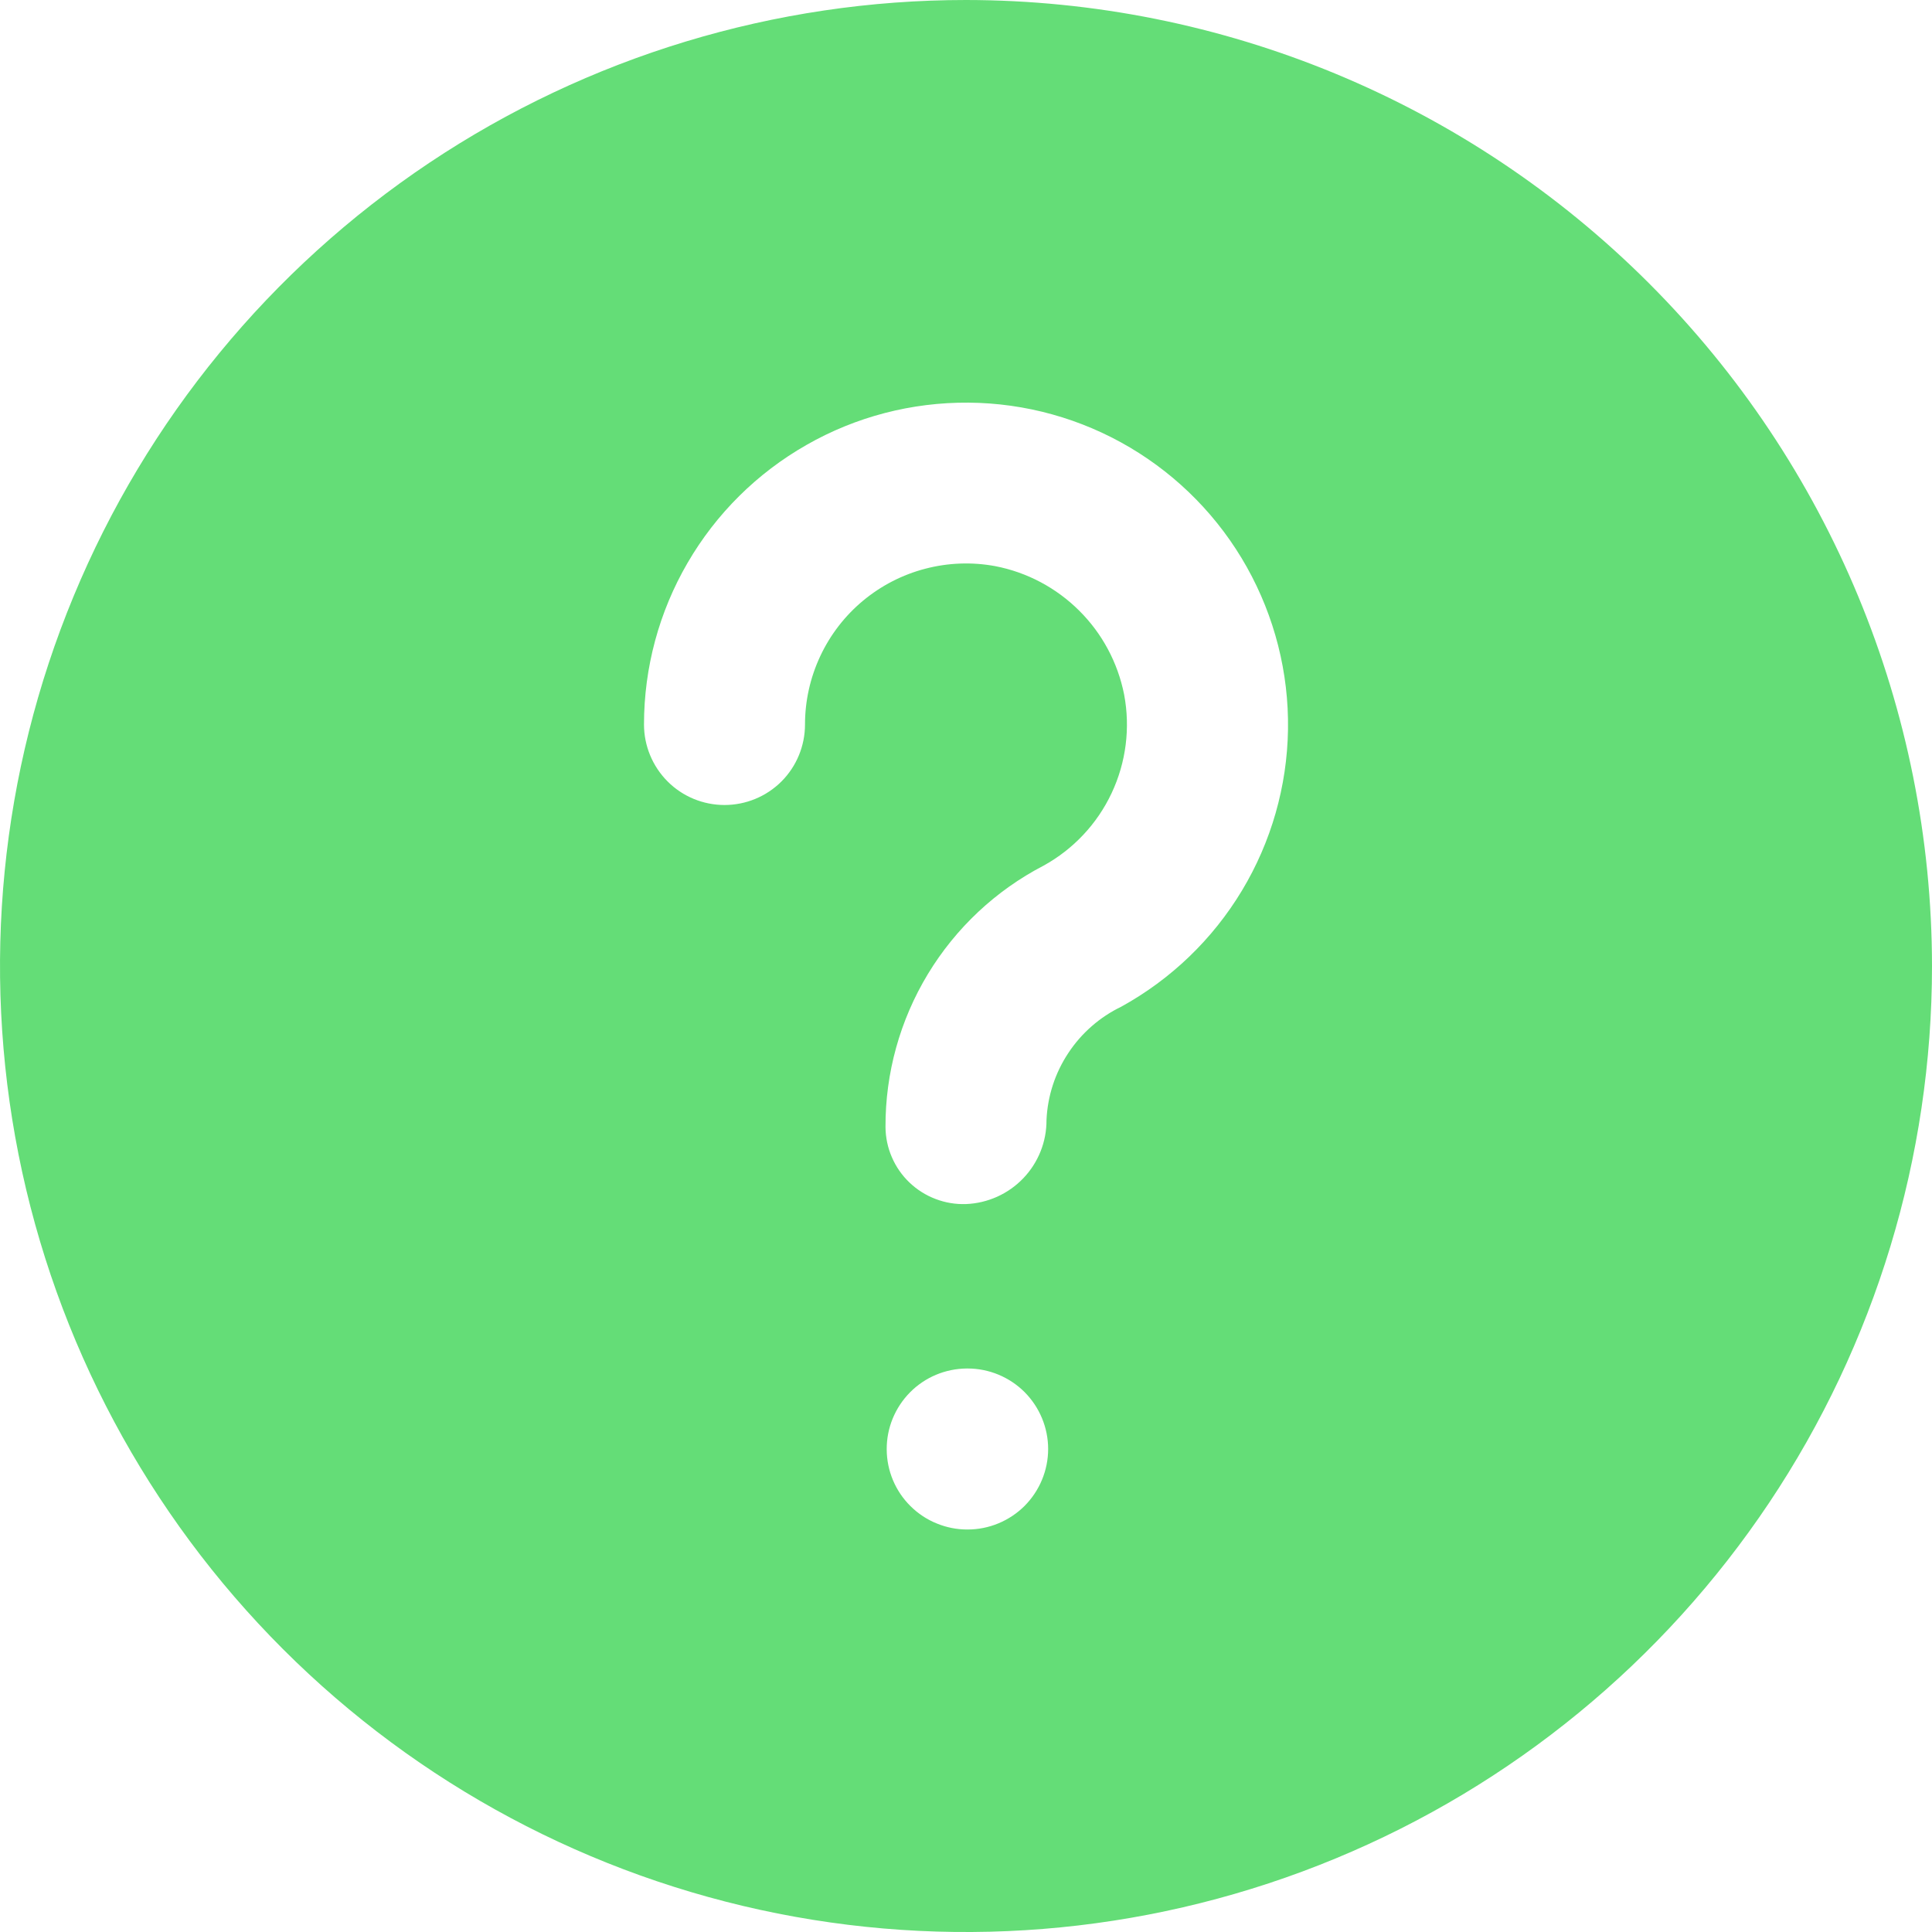 <svg width="27" height="27" viewBox="0 0 27 27" fill="none" xmlns="http://www.w3.org/2000/svg">
<path d="M13.5 0C10.83 0 8.22 0.792 6 2.275C3.78 3.759 2.049 5.867 1.028 8.334C0.006 10.801 -0.261 13.515 0.259 16.134C0.78 18.753 2.066 21.158 3.954 23.046C5.842 24.934 8.248 26.22 10.866 26.741C13.485 27.262 16.199 26.994 18.666 25.972C21.133 24.951 23.241 23.22 24.725 21C26.208 18.78 27 16.17 27 13.5C26.997 9.92 25.574 6.488 23.043 3.957C20.512 1.426 17.079 0.003 13.5 0ZM13.523 21.375C13.375 21.376 13.228 21.347 13.092 21.291C12.955 21.236 12.83 21.153 12.725 21.049C12.513 20.84 12.393 20.554 12.392 20.256C12.39 19.957 12.508 19.671 12.717 19.459C12.927 19.246 13.213 19.127 13.511 19.125H13.523C13.821 19.125 14.107 19.244 14.318 19.454C14.529 19.666 14.648 19.952 14.648 20.25C14.648 20.548 14.529 20.834 14.318 21.046C14.107 21.256 13.821 21.375 13.523 21.375ZM15.671 14.068C15.37 14.213 15.114 14.437 14.93 14.716C14.745 14.995 14.64 15.318 14.625 15.652C14.627 15.956 14.51 16.248 14.3 16.467C14.09 16.686 13.803 16.815 13.5 16.827C13.355 16.832 13.21 16.808 13.075 16.756C12.939 16.705 12.815 16.626 12.71 16.526C12.605 16.426 12.521 16.305 12.464 16.172C12.406 16.039 12.376 15.895 12.375 15.75C12.372 14.997 12.577 14.258 12.967 13.613C13.357 12.969 13.916 12.444 14.585 12.097C15 11.868 15.333 11.514 15.535 11.084C15.737 10.655 15.798 10.173 15.71 9.707C15.622 9.262 15.404 8.854 15.083 8.535C14.762 8.215 14.354 7.998 13.909 7.912C13.585 7.852 13.251 7.864 12.931 7.948C12.612 8.031 12.315 8.184 12.061 8.395C11.807 8.606 11.603 8.871 11.463 9.17C11.323 9.469 11.25 9.795 11.25 10.125C11.25 10.423 11.132 10.71 10.921 10.921C10.71 11.132 10.423 11.25 10.125 11.25C9.827 11.25 9.54 11.132 9.33 10.921C9.119 10.71 9 10.423 9 10.125C9 9.331 9.21 8.552 9.609 7.866C10.008 7.179 10.581 6.611 11.271 6.218C11.96 5.824 12.741 5.621 13.535 5.627C14.329 5.633 15.107 5.849 15.79 6.253C16.473 6.657 17.037 7.234 17.425 7.926C17.813 8.619 18.012 9.401 18 10.195C17.988 10.988 17.766 11.765 17.357 12.445C16.948 13.125 16.366 13.685 15.671 14.068Z" fill="#64DD77"/>
</svg>
